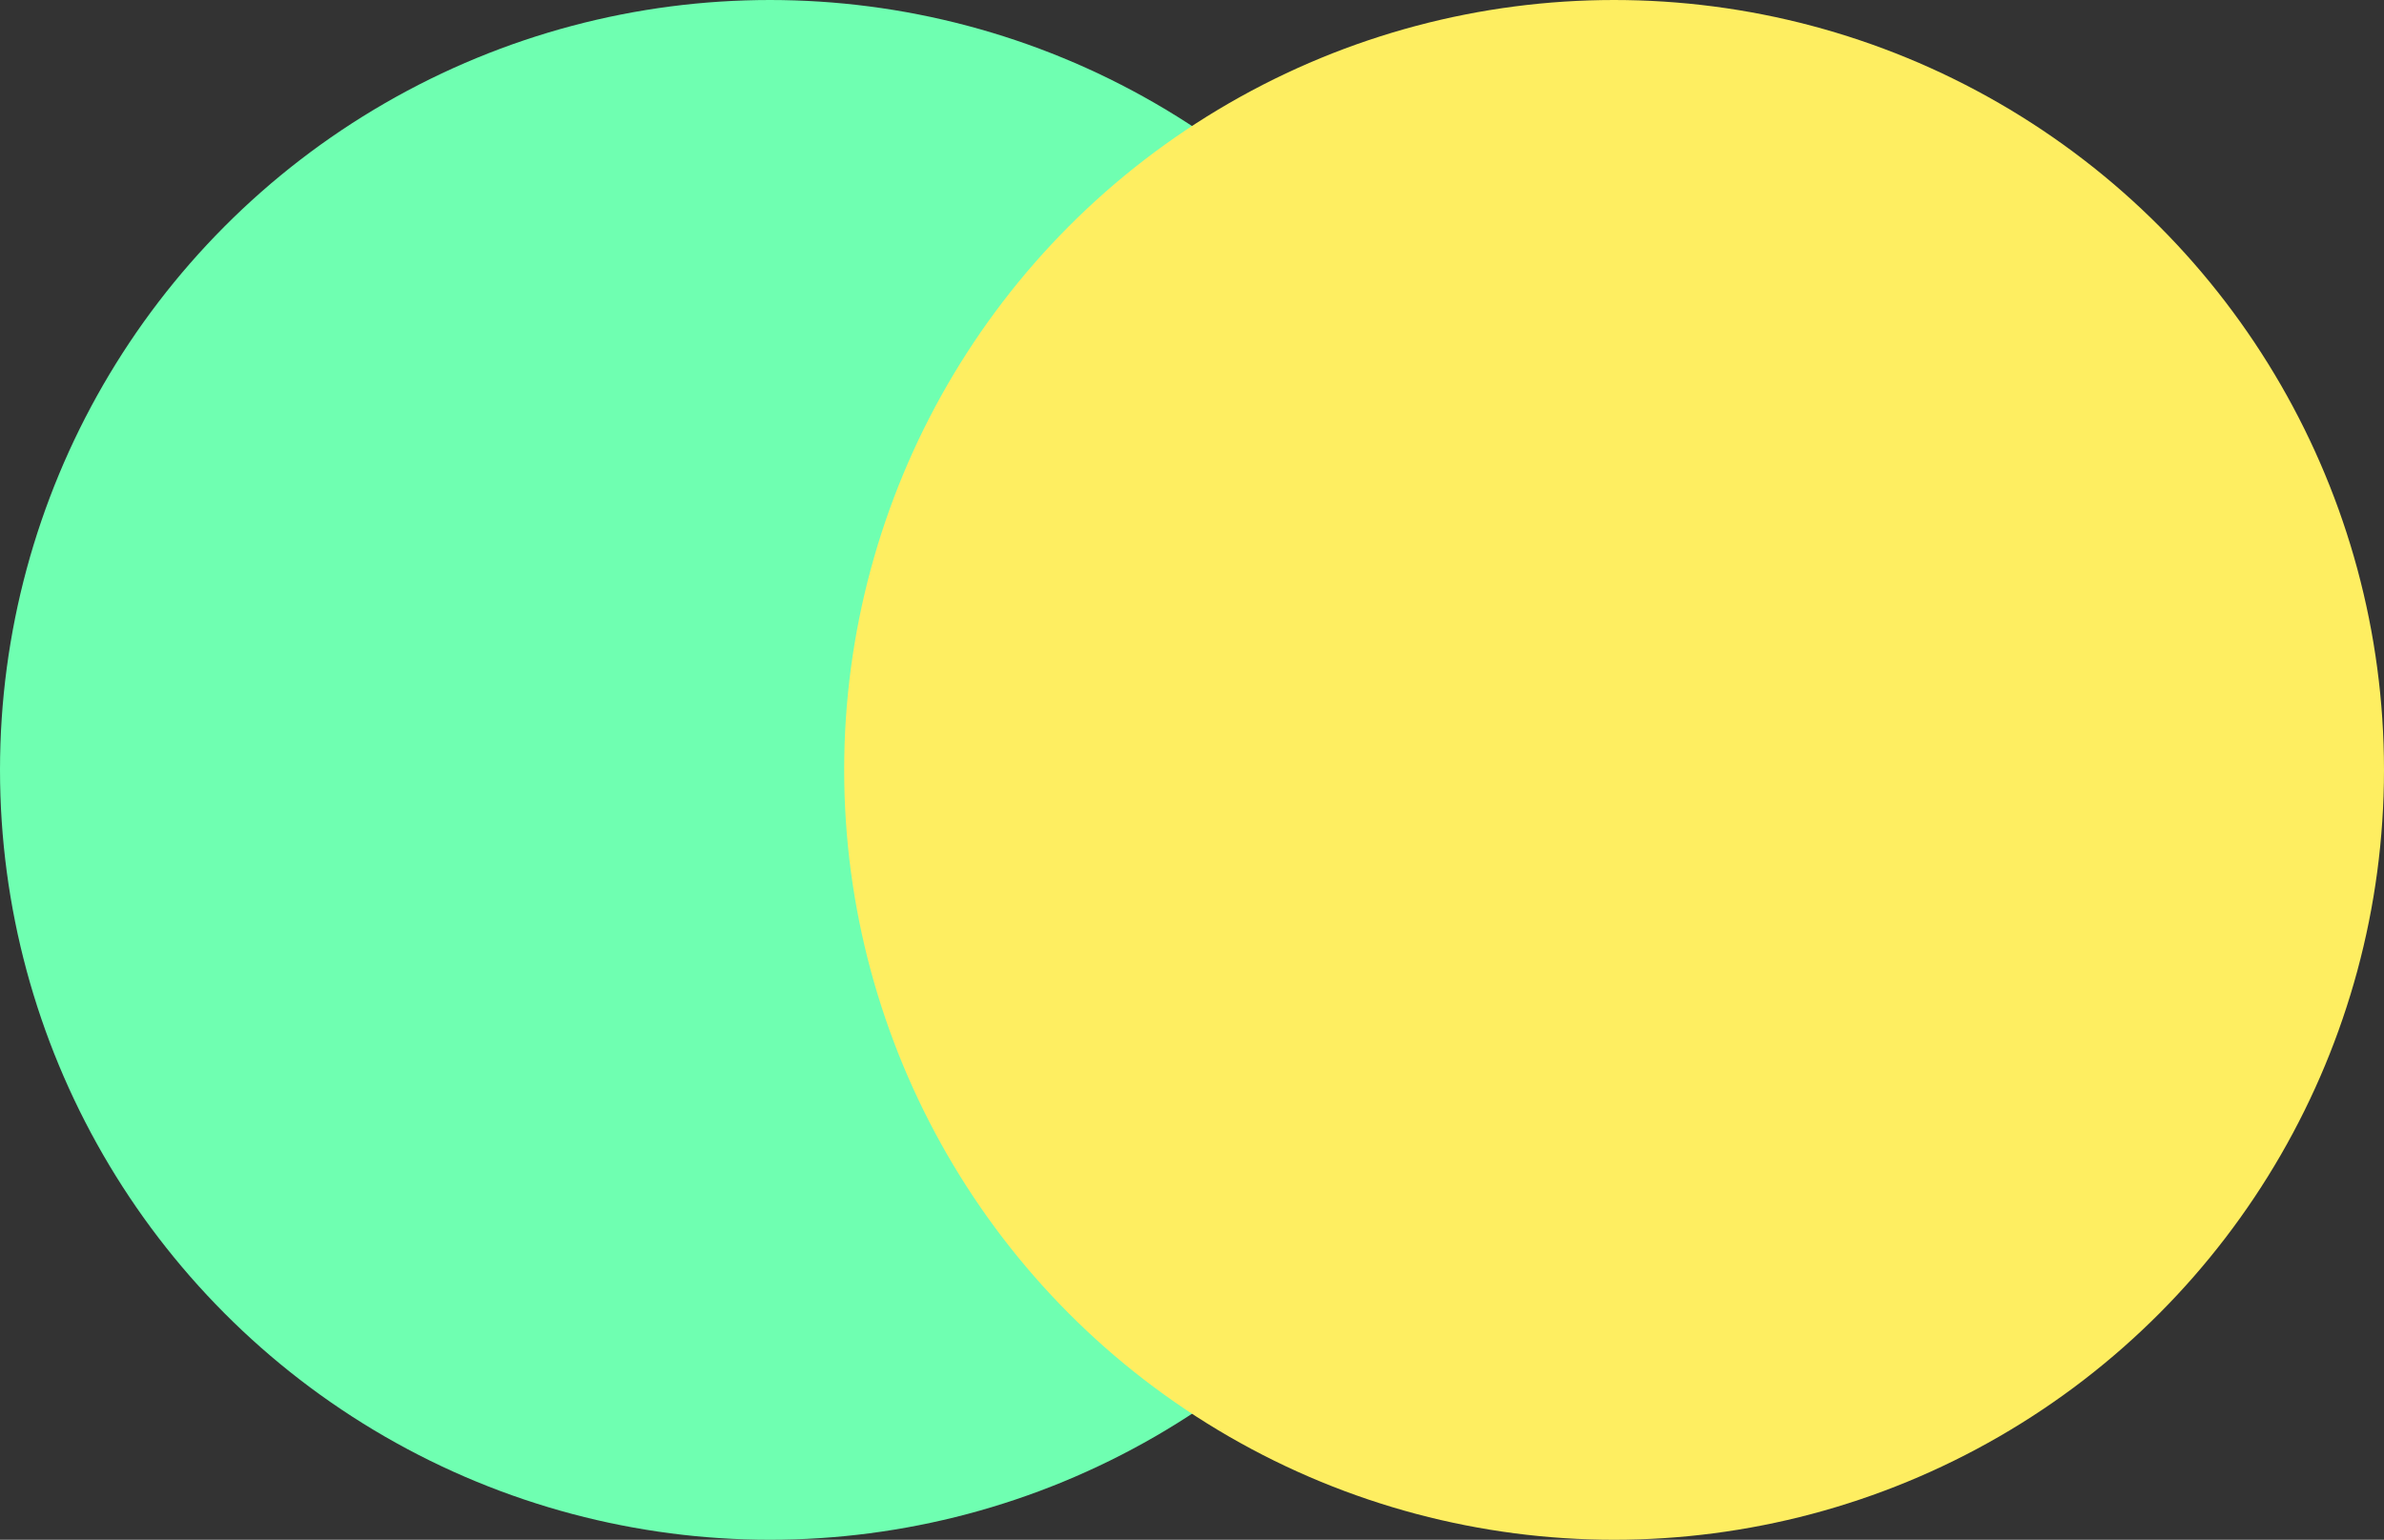 <svg width="610" height="394" viewBox="0 0 610 394" fill="none" xmlns="http://www.w3.org/2000/svg">
<rect x="0" y="0" width="610" height="394" fill="#333333" stroke="none"/>
<circle cx="197" cy="197" r="197" fill="#6FFFB1"/>
<g style="mix-blend-mode:multiply">
<circle cx="413" cy="197" r="197" fill="#FEEE61"/>
</g>
</svg>
